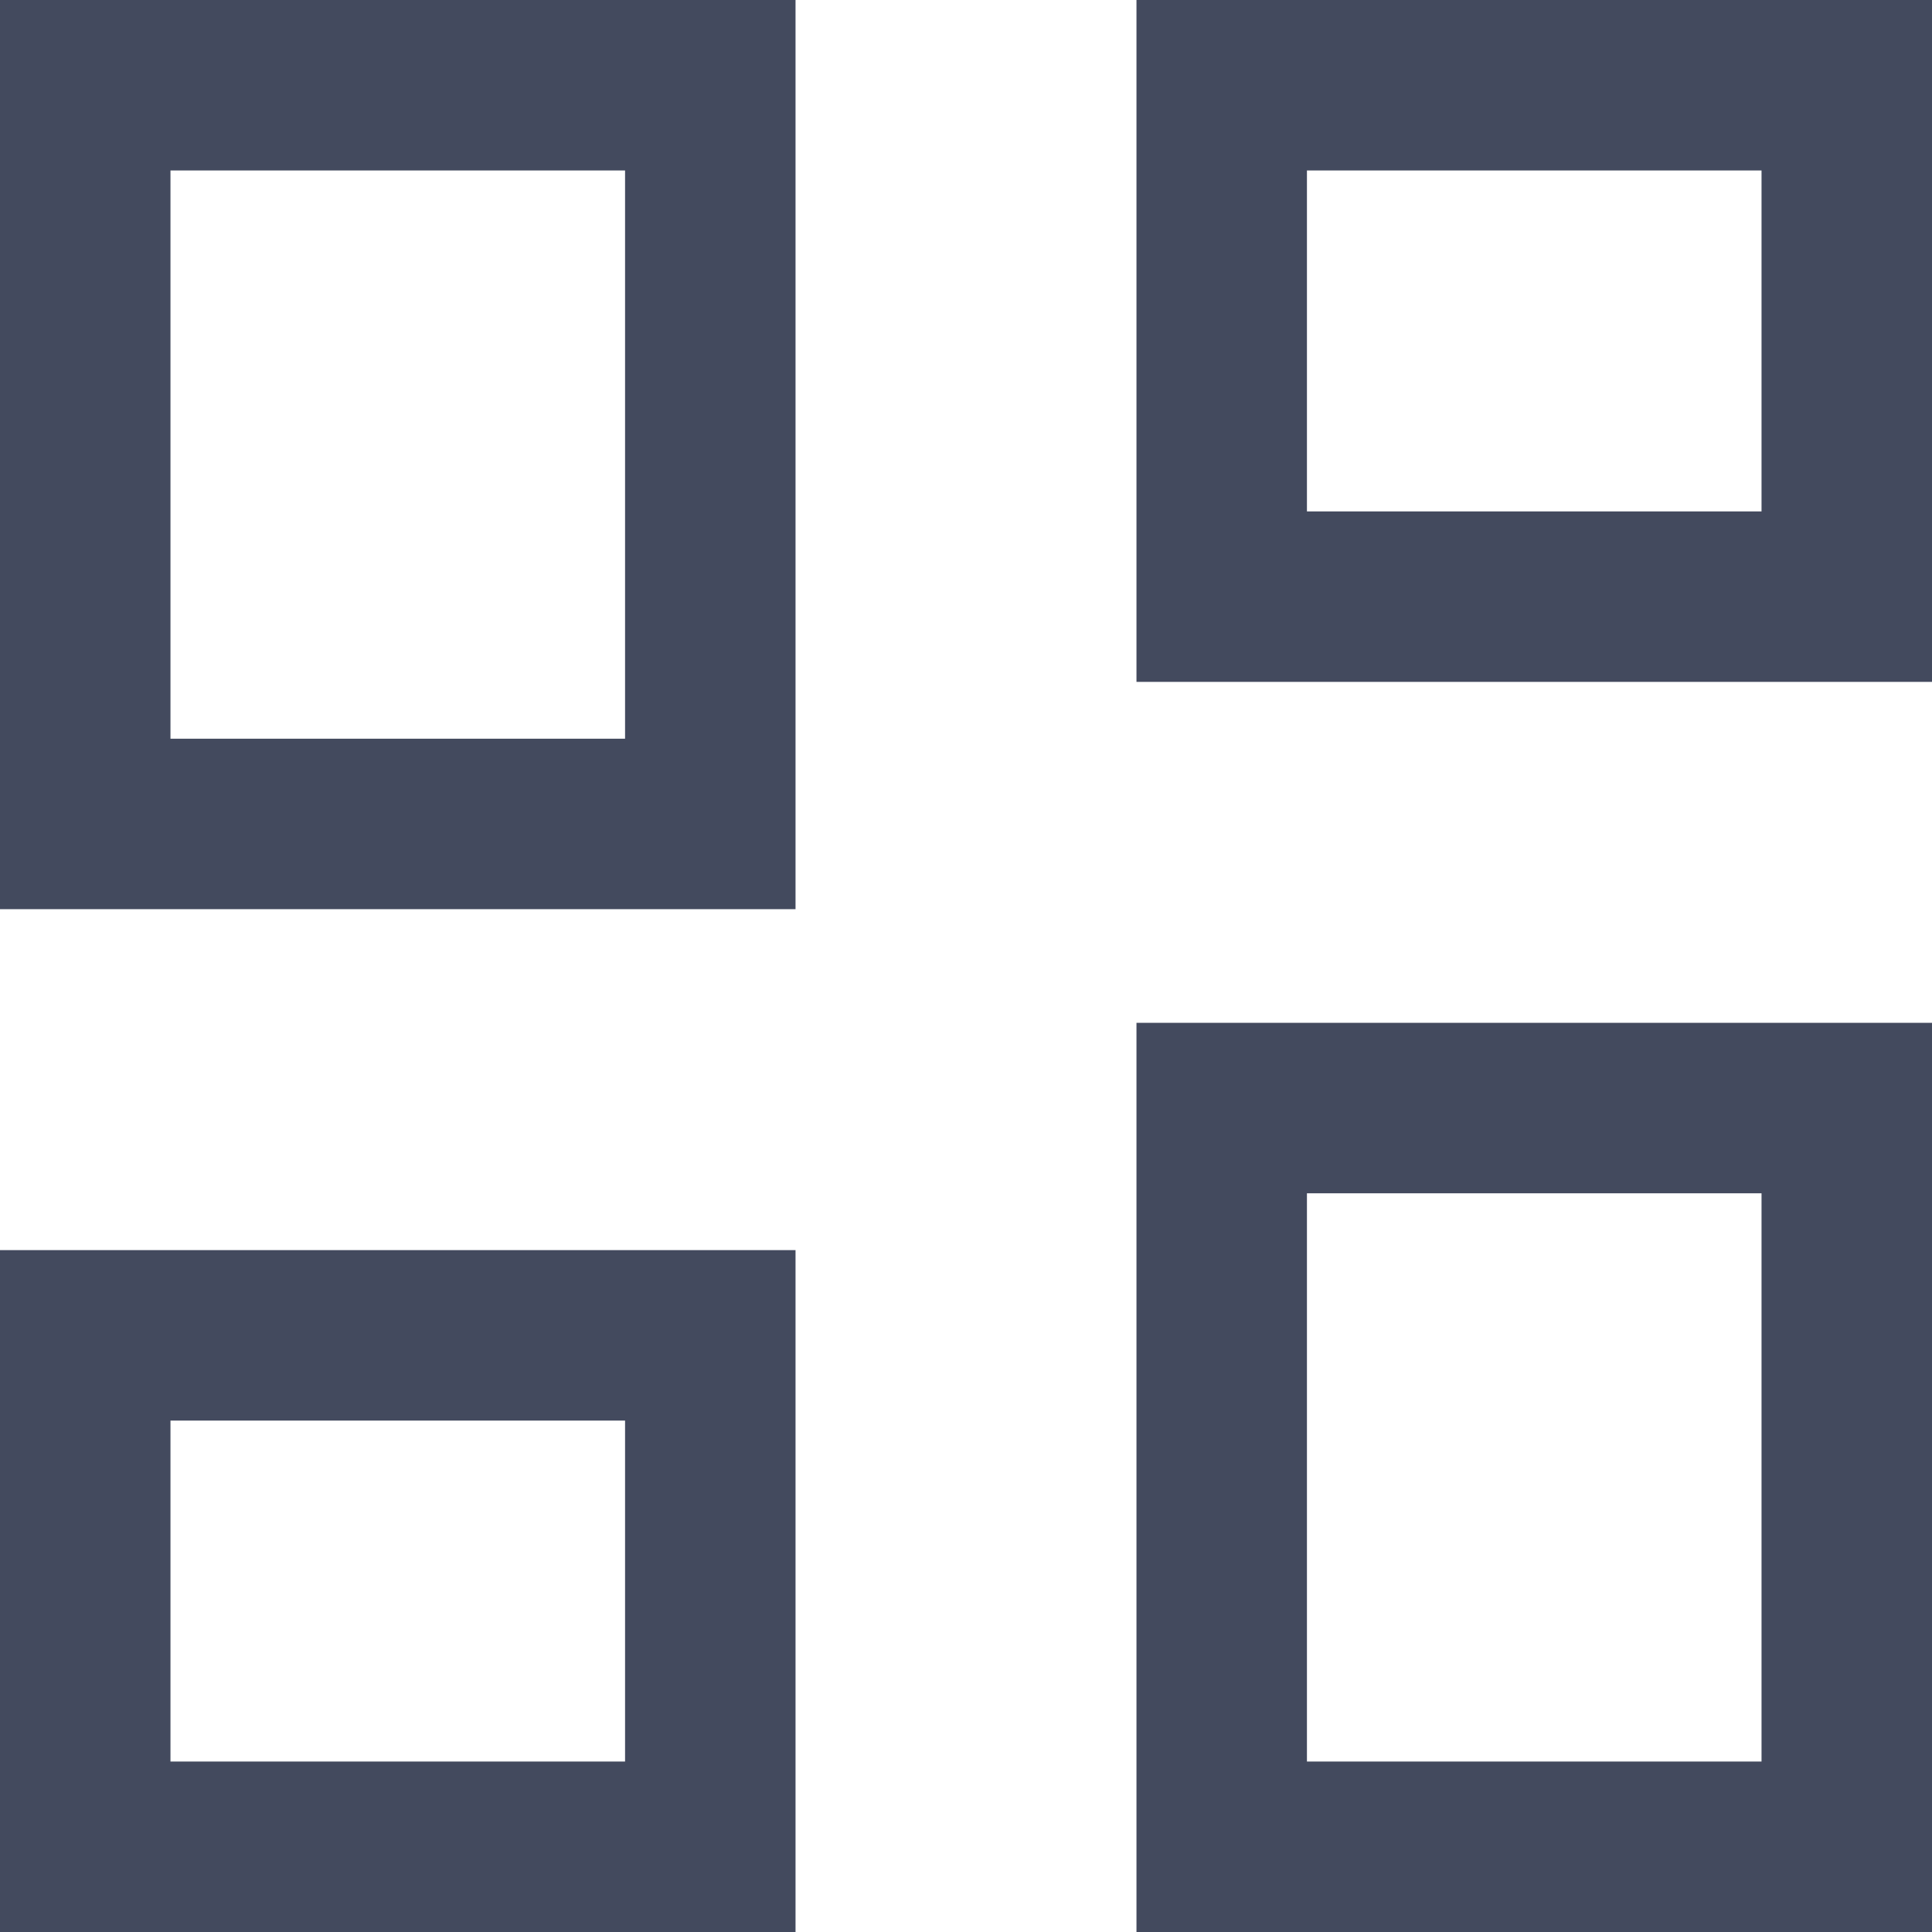 <svg xmlns="http://www.w3.org/2000/svg" width="17" height="17" viewBox="0 0 17 17"><defs><style>.a,.c{fill:none;}.a{stroke:#434a5e;stroke-width:1.5px;}.b{stroke:none;}</style></defs><g transform="translate(-358 -30)"><g class="a" transform="translate(358 30)"><rect class="b" width="7" height="8"/><rect class="c" x="0.75" y="0.75" width="5.5" height="6.5"/></g><g class="a" transform="translate(368 39)"><rect class="b" width="7" height="8"/><rect class="c" x="0.75" y="0.75" width="5.5" height="6.5"/></g><g class="a" transform="translate(358 41)"><rect class="b" width="7" height="6"/><rect class="c" x="0.75" y="0.75" width="5.5" height="4.5"/></g><g class="a" transform="translate(368 30)"><rect class="b" width="7" height="6"/><rect class="c" x="0.75" y="0.75" width="5.5" height="4.5"/></g></g></svg>